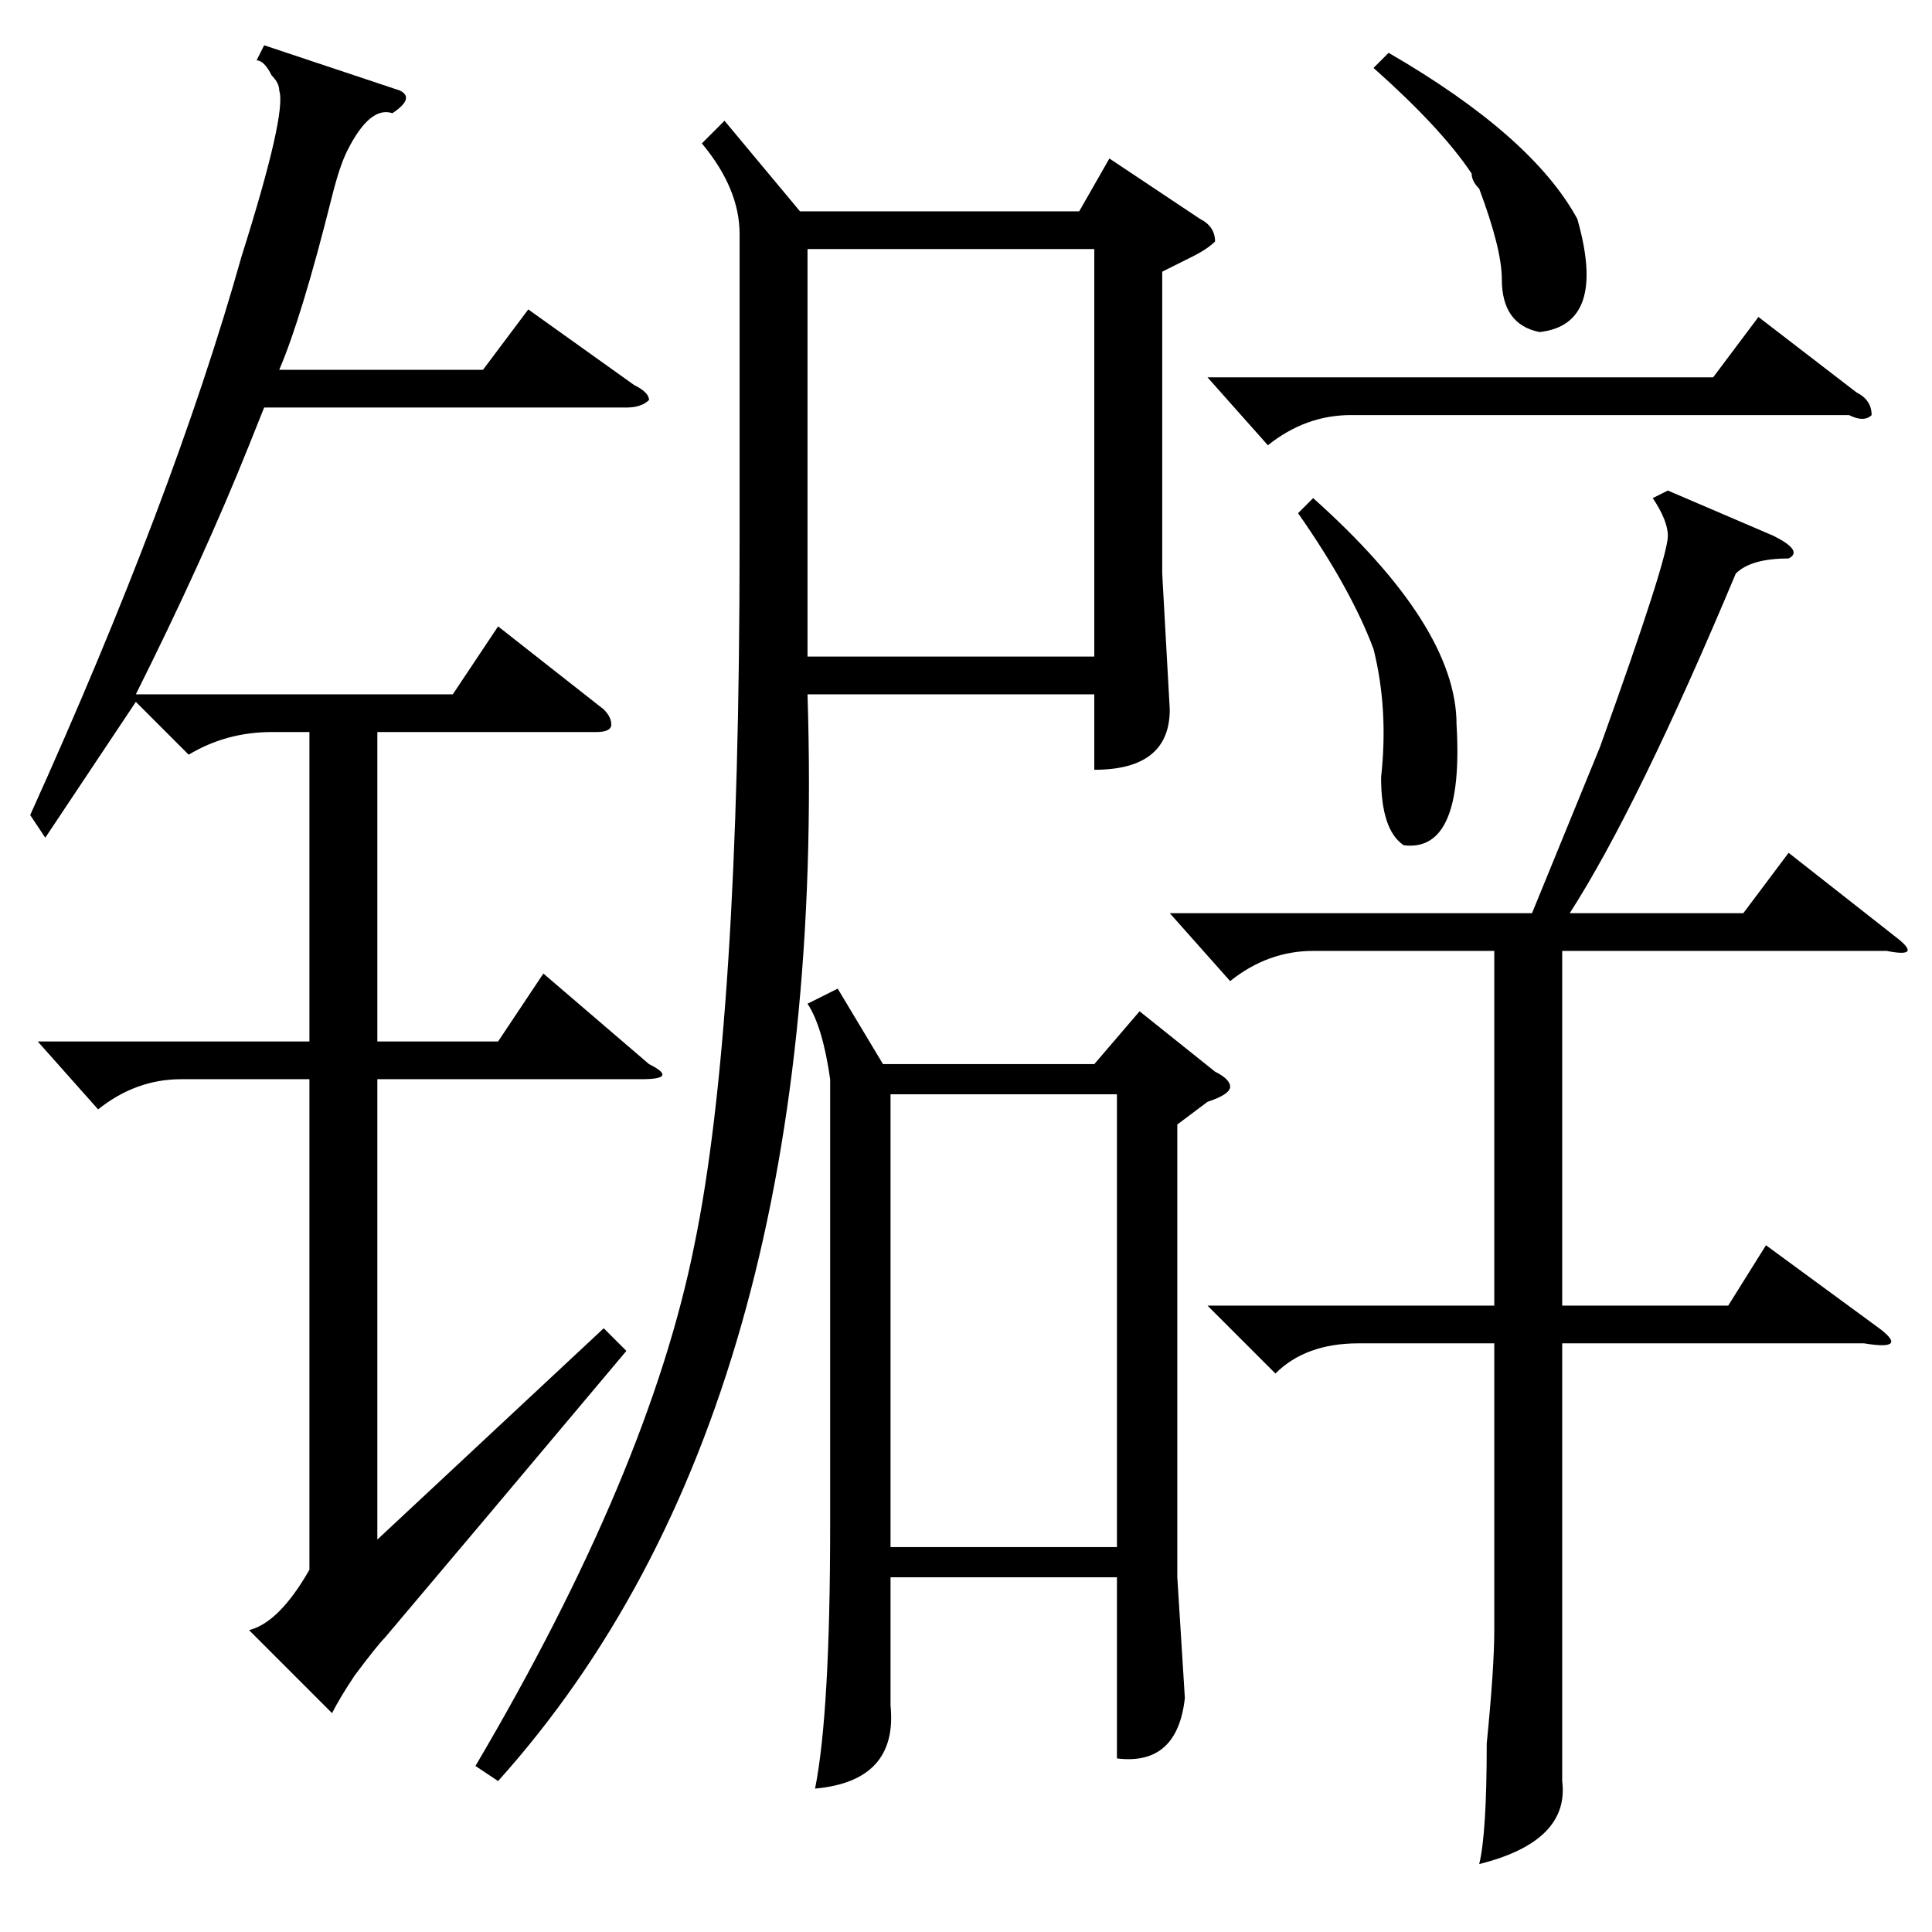 <?xml version="1.0" standalone="no"?>
<!DOCTYPE svg PUBLIC "-//W3C//DTD SVG 1.1//EN" "http://www.w3.org/Graphics/SVG/1.1/DTD/svg11.dtd" >
<svg xmlns="http://www.w3.org/2000/svg" xmlns:xlink="http://www.w3.org/1999/xlink" version="1.1" viewBox="0 -52 256 256">
  <g transform="matrix(1 0 0 -1 0 204)">
   <path fill="currentColor"
d="M96 240l10 -12h37l4 7l12 -8q2 -1 2 -3q-1 -1 -3 -2l-4 -2v-40l1 -18q0 -8 -10 -8v10h-38q3 -95 -41 -144l-3 2q23 39 29 69q6 29 6 93v41q0 6 -5 12zM111 125l6 -10h28l6 7l10 -8q2 -1 2 -2t-3 -2l-4 -3v-60l1 -16q-1 -9 -9 -8v24h-30v-17q1 -10 -10 -11q2 10 2 35v59
q-1 7 -3 10zM53 244q2 -1 -1 -3q-3 1 -6 -5q-1 -2 -2 -6q-4 -16 -7 -23h27l6 8l14 -10q2 -1 2 -2q-1 -1 -3 -1h-48q-8 -20 -2 -5q-6 -15 -15 -33h42l6 9l14 -11q1 -1 1 -2t-2 -1h-29v-41h16l6 9l14 -12q4 -2 -1 -2h-35v-61l30 28l3 -3q-21 -25 -32 -38q-1 -1 -4 -5
q-2 -3 -3 -5l-11 11q4 1 8 8v65h-17q-6 0 -11 -4l-8 9h36v41h-5q-6 0 -11 -3l-7 7l-12 -18l-2 3q19 42 28 74q6 19 5 22q0 1 -1 2q-1 2 -2 2l1 2zM221 191l14 -6q4 -2 2 -3q-5 0 -7 -2q-13 -31 -22 -45h23l6 8l14 -11q4 -3 -1 -2h-43v-47h22l5 8l15 -11q4 -3 -2 -2h-40v-46
v-12q1 -8 -11 -11q1 4 1 16q1 10 1 15v38h-18q-7 0 -11 -4l-9 9h38v47h-24q-6 0 -11 -4l-8 9h48l9 22q9 25 9 28q0 2 -2 5zM107 169h38v54h-38v-54zM118 51h30v60h-30v-60zM160 206h67l6 8l13 -10q2 -1 2 -3q-1 -1 -3 0h-66q-6 0 -11 -4zM172 188l2 2q19 -17 19 -30
q1 -17 -7 -16q-3 2 -3 9q1 9 -1 17q-3 8 -10 18zM182 247l2 2q19 -11 25 -22q4 -14 -5 -15q-5 1 -5 7q0 4 -3 12q-1 1 -1 2q-4 6 -13 14z" />
  </g>

</svg>
